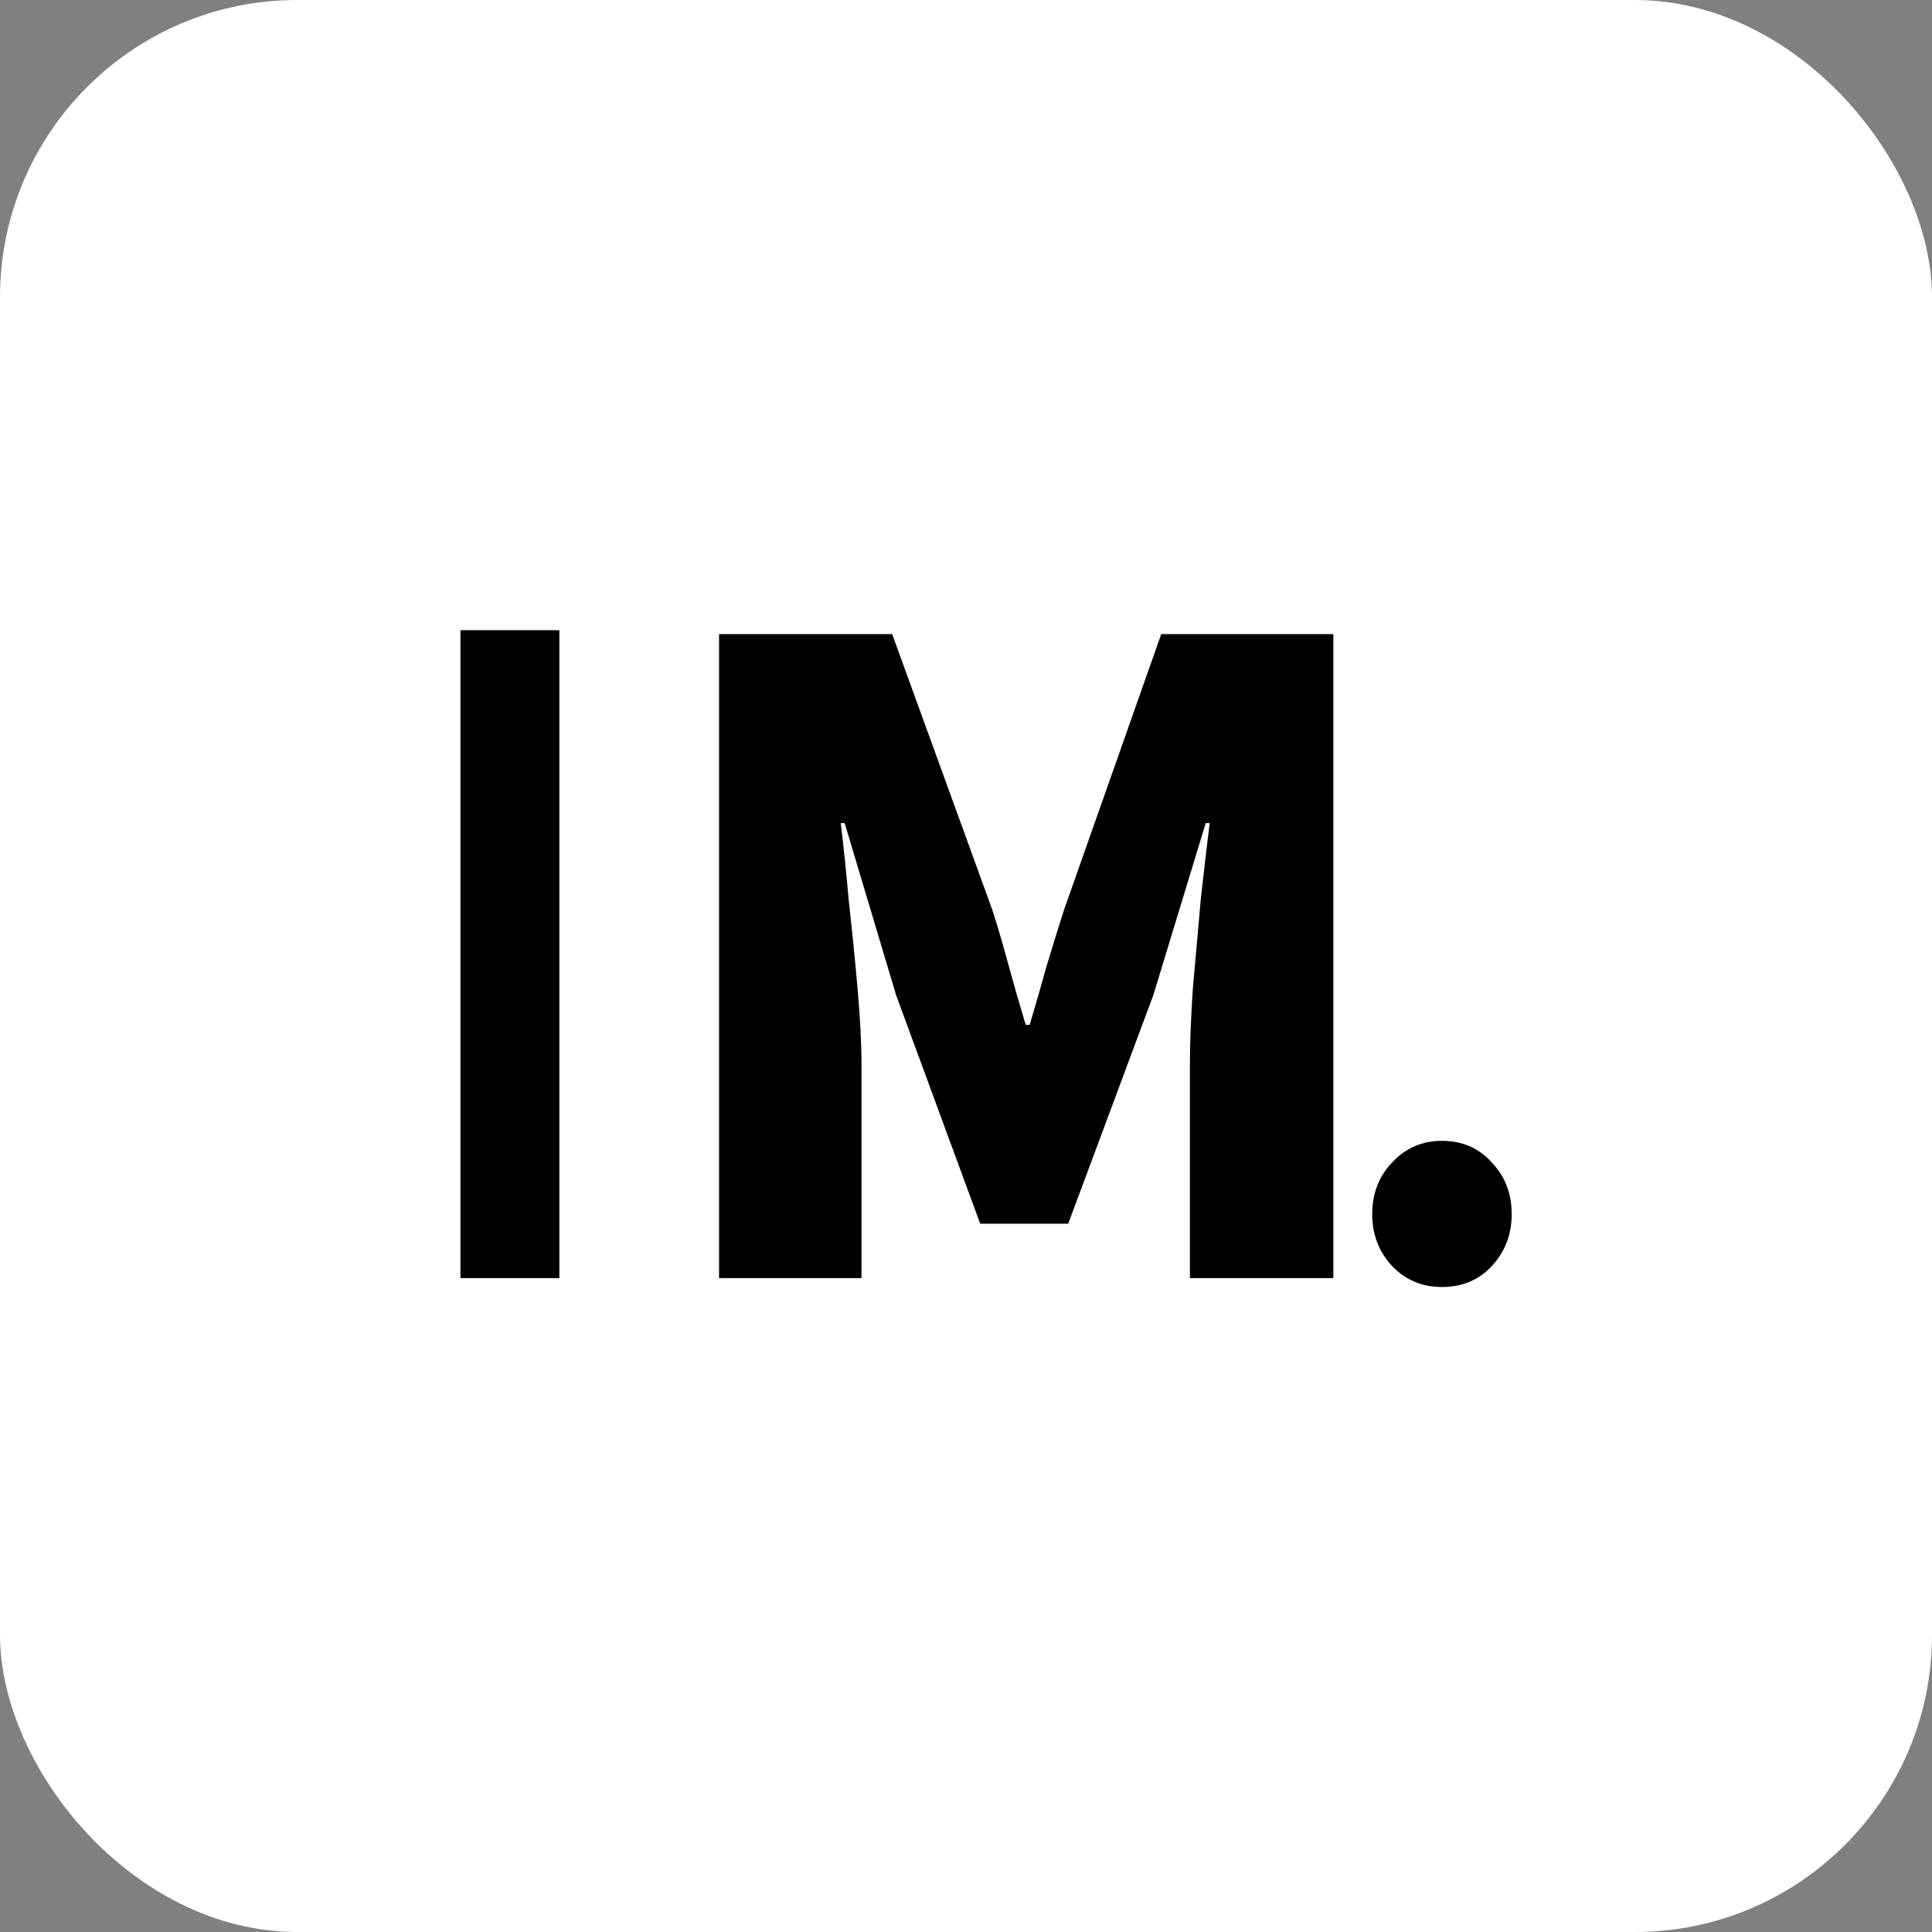 <svg width="520" height="520" viewBox="0 0 520 520" fill="none" xmlns="http://www.w3.org/2000/svg">
<rect x="0" y="0" width="520" height="520" fill="#808080" stroke="none"/>
<rect width="520" height="520" rx="80" fill="white"/>
<path d="M123.929 344V169.613H150.553V344H123.929ZM193.534 344V170.678H240.126L267.016 244.692C268.614 249.662 270.122 254.81 271.542 260.134C272.962 265.282 274.471 270.518 276.068 275.843H277.133C278.731 270.518 280.239 265.282 281.659 260.134C283.257 254.81 284.854 249.662 286.452 244.692L312.543 170.678H358.869V344H320.264V286.758C320.264 280.901 320.53 273.979 321.063 265.992C321.773 258.004 322.483 250.017 323.193 242.03C324.08 234.043 324.879 227.209 325.589 221.53H324.524L310.413 267.855L287.517 329.357H263.821L241.191 267.855L227.346 221.53H226.281C226.991 227.209 227.701 234.043 228.411 242.03C229.299 250.017 230.097 258.004 230.807 265.992C231.517 273.979 231.872 280.901 231.872 286.758V344H193.534ZM388.103 346.396C382.778 346.396 378.319 344.532 374.725 340.805C371.13 336.945 369.333 332.285 369.333 326.828C369.333 321.236 371.13 316.577 374.725 312.85C378.319 308.989 382.778 307.059 388.103 307.059C393.561 307.059 398.021 308.989 401.482 312.85C405.076 316.577 406.873 321.236 406.873 326.828C406.873 332.285 405.076 336.945 401.482 340.805C398.021 344.532 393.561 346.396 388.103 346.396Z" fill="black"/>
</svg>
